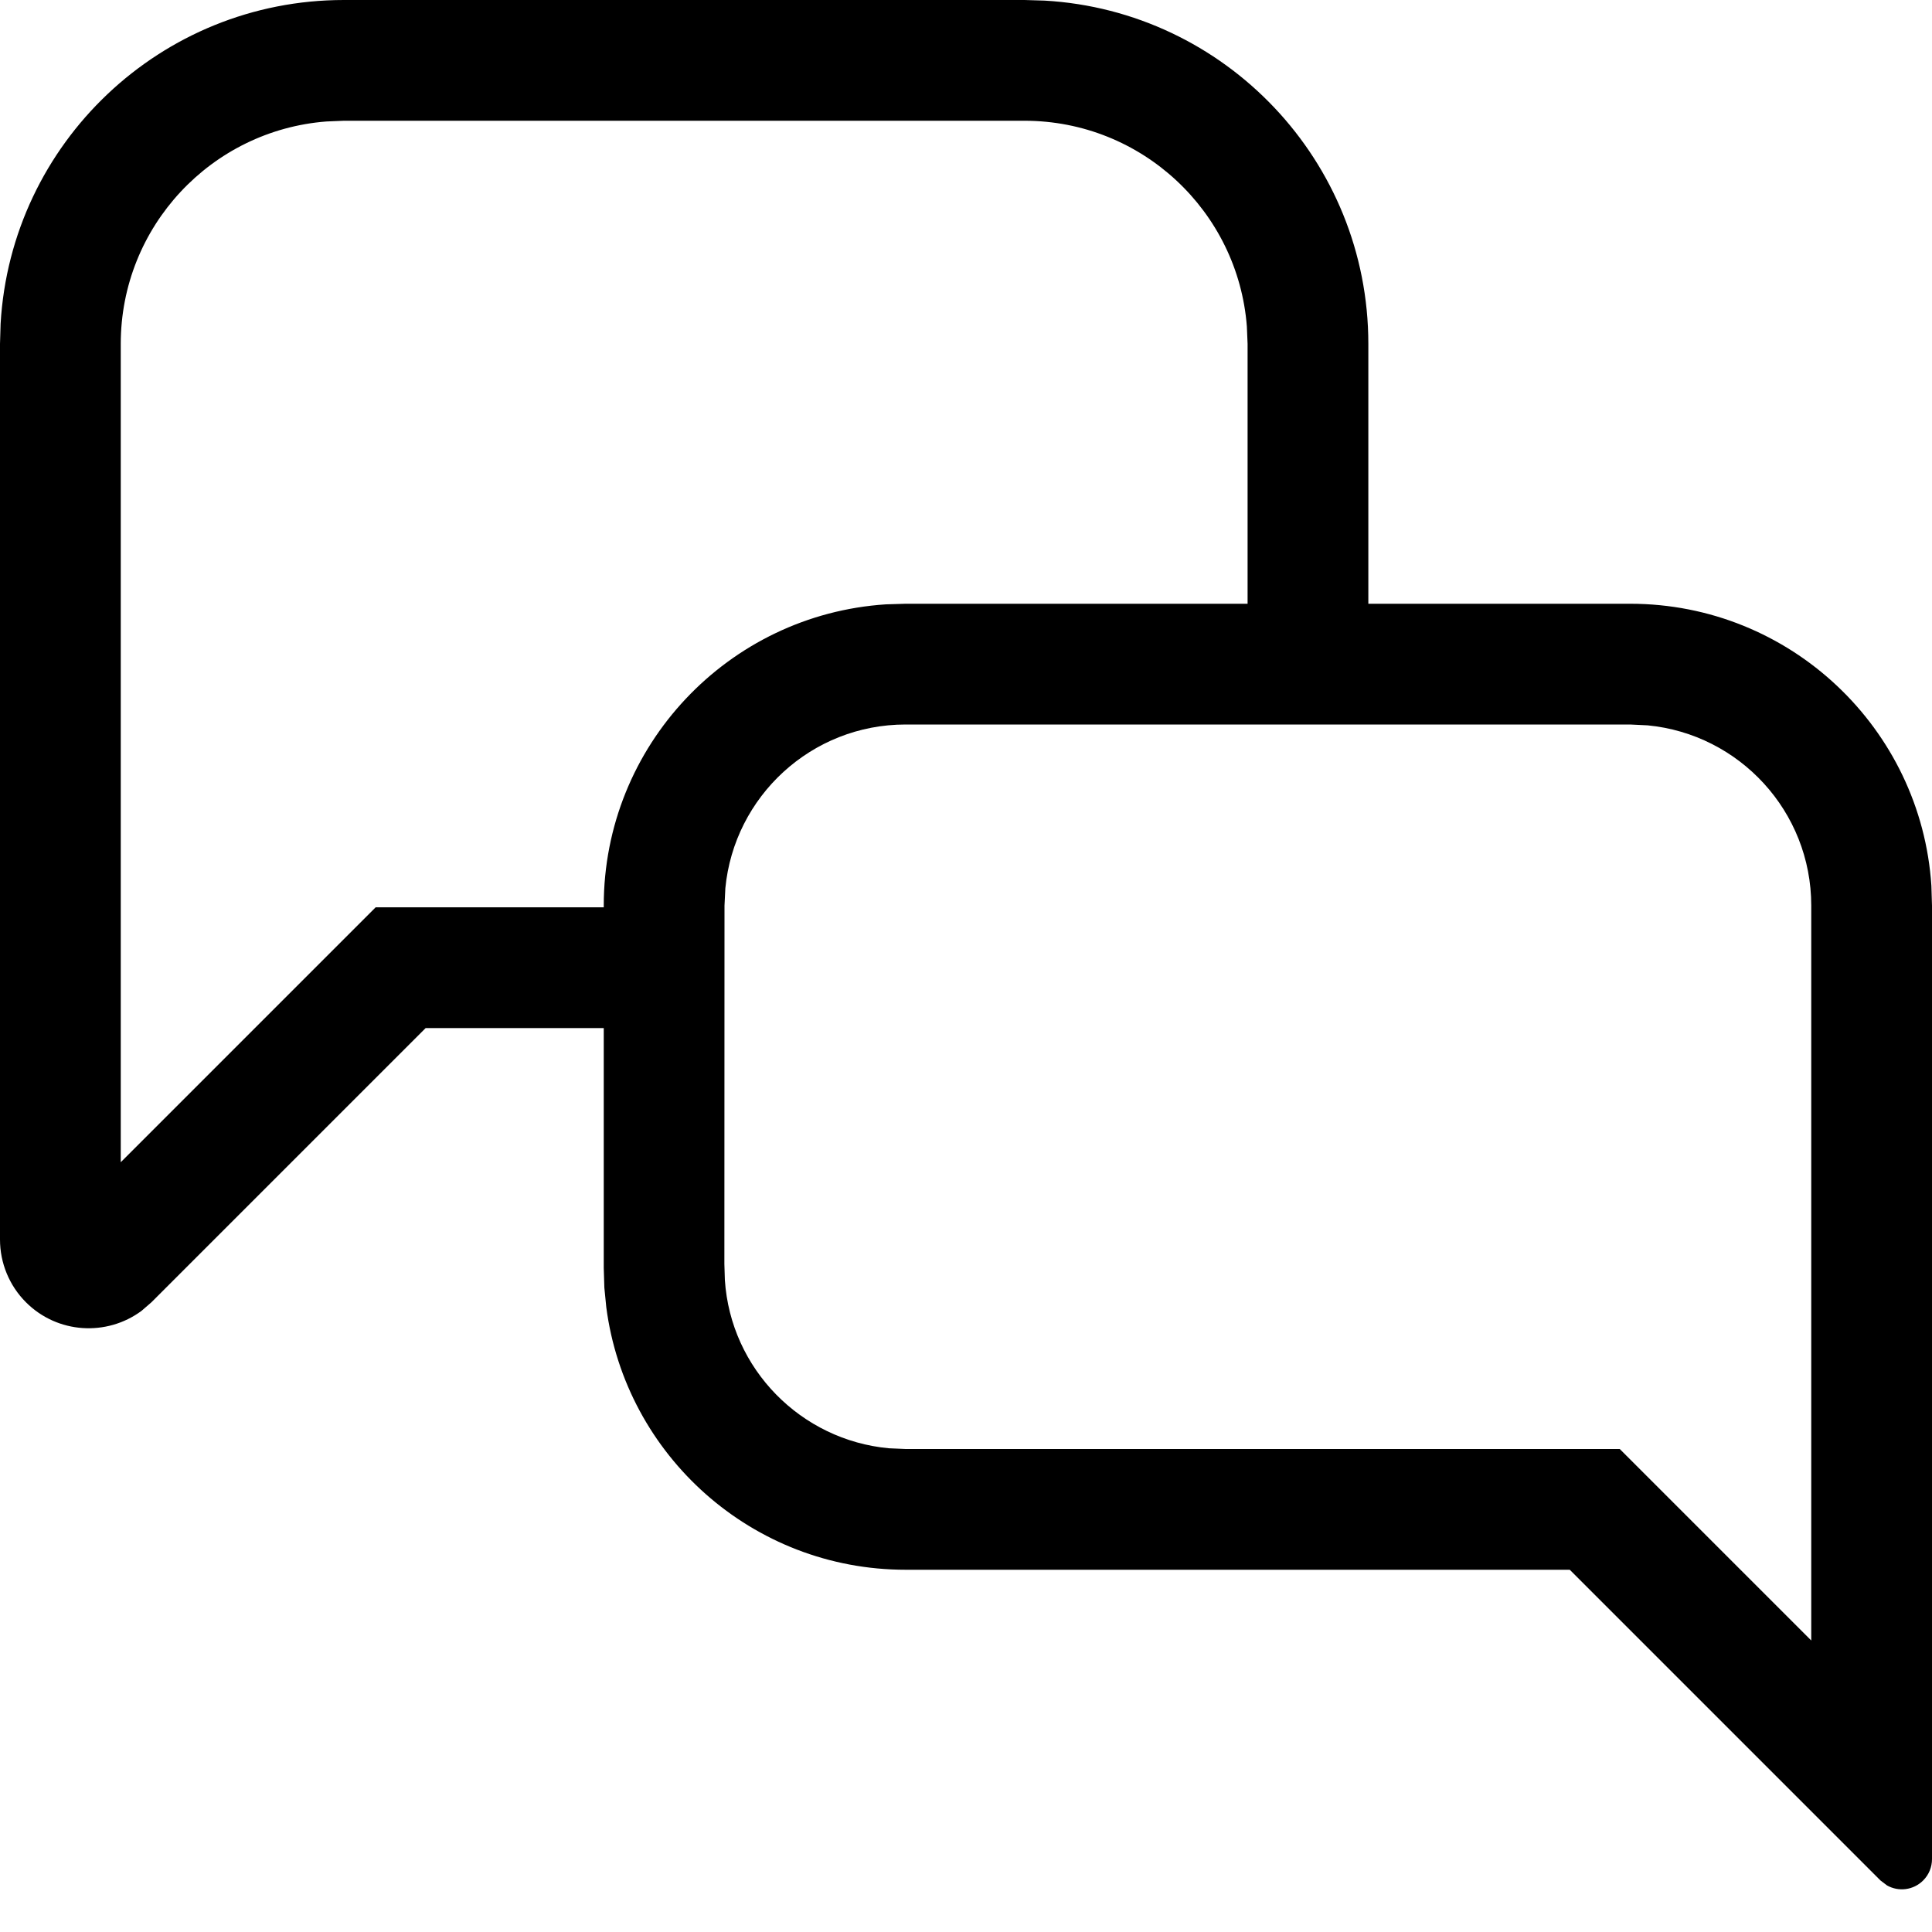 <!--
 * Copyright (c) 2023, WSO2 Inc. (http://www.wso2.com). All Rights Reserved.
 *
 * This software is the property of WSO2 Inc. and its suppliers, if any.
 * Dissemination of any information or reproduction of any material contained
 * herein in any form is strictly forbidden, unless permitted by WSO2 expressly.
 * You may not alter or remove any copyright or other notice from copies of this content."
-->

<svg d="ask-help-icon" class="icon" width="16" height="16" viewBox="0 0 16 16" fill="none" xmlns="http://www.w3.org/2000/svg">
<path fill-rule="evenodd" clip-rule="evenodd" d="M0.005 2.681C0.091 1.186 1.331 0 2.848 0H8.484L8.651 0.005C10.146 0.091 11.332 1.331 11.332 2.848V5H13.5C14.825 5 15.91 6.032 15.995 7.336L16 7.5V15.396C16 15.463 15.974 15.526 15.927 15.573C15.845 15.655 15.722 15.668 15.627 15.614L15.573 15.573L13 13H7.5C6.23 13 5.181 12.053 5.021 10.826L5.005 10.664L5 10.5V8.514L3.525 8.514L1.254 10.785L1.172 10.856C0.884 11.069 0.476 11.046 0.215 10.785C0.077 10.647 0 10.46 0 10.265V2.848L0.005 2.681ZM5 7.514V7.5C5 6.175 6.032 5.09 7.336 5.005L7.5 5H10.332L10.332 2.848L10.326 2.704C10.253 1.751 9.456 1 8.484 1H2.848L2.704 1.006C1.751 1.079 1 1.876 1 2.848L1 9.625L3.111 7.514H5ZM13.5 6H7.5C6.72 6 6.08 6.595 6.007 7.356L6 7.5L5.999 10.468L6.003 10.6C6.051 11.338 6.634 11.927 7.362 11.994L7.5 12H13.414L15 13.586V7.5C15 6.72 14.405 6.08 13.645 6.007L13.5 6Z" fill="black"/>
</svg>
